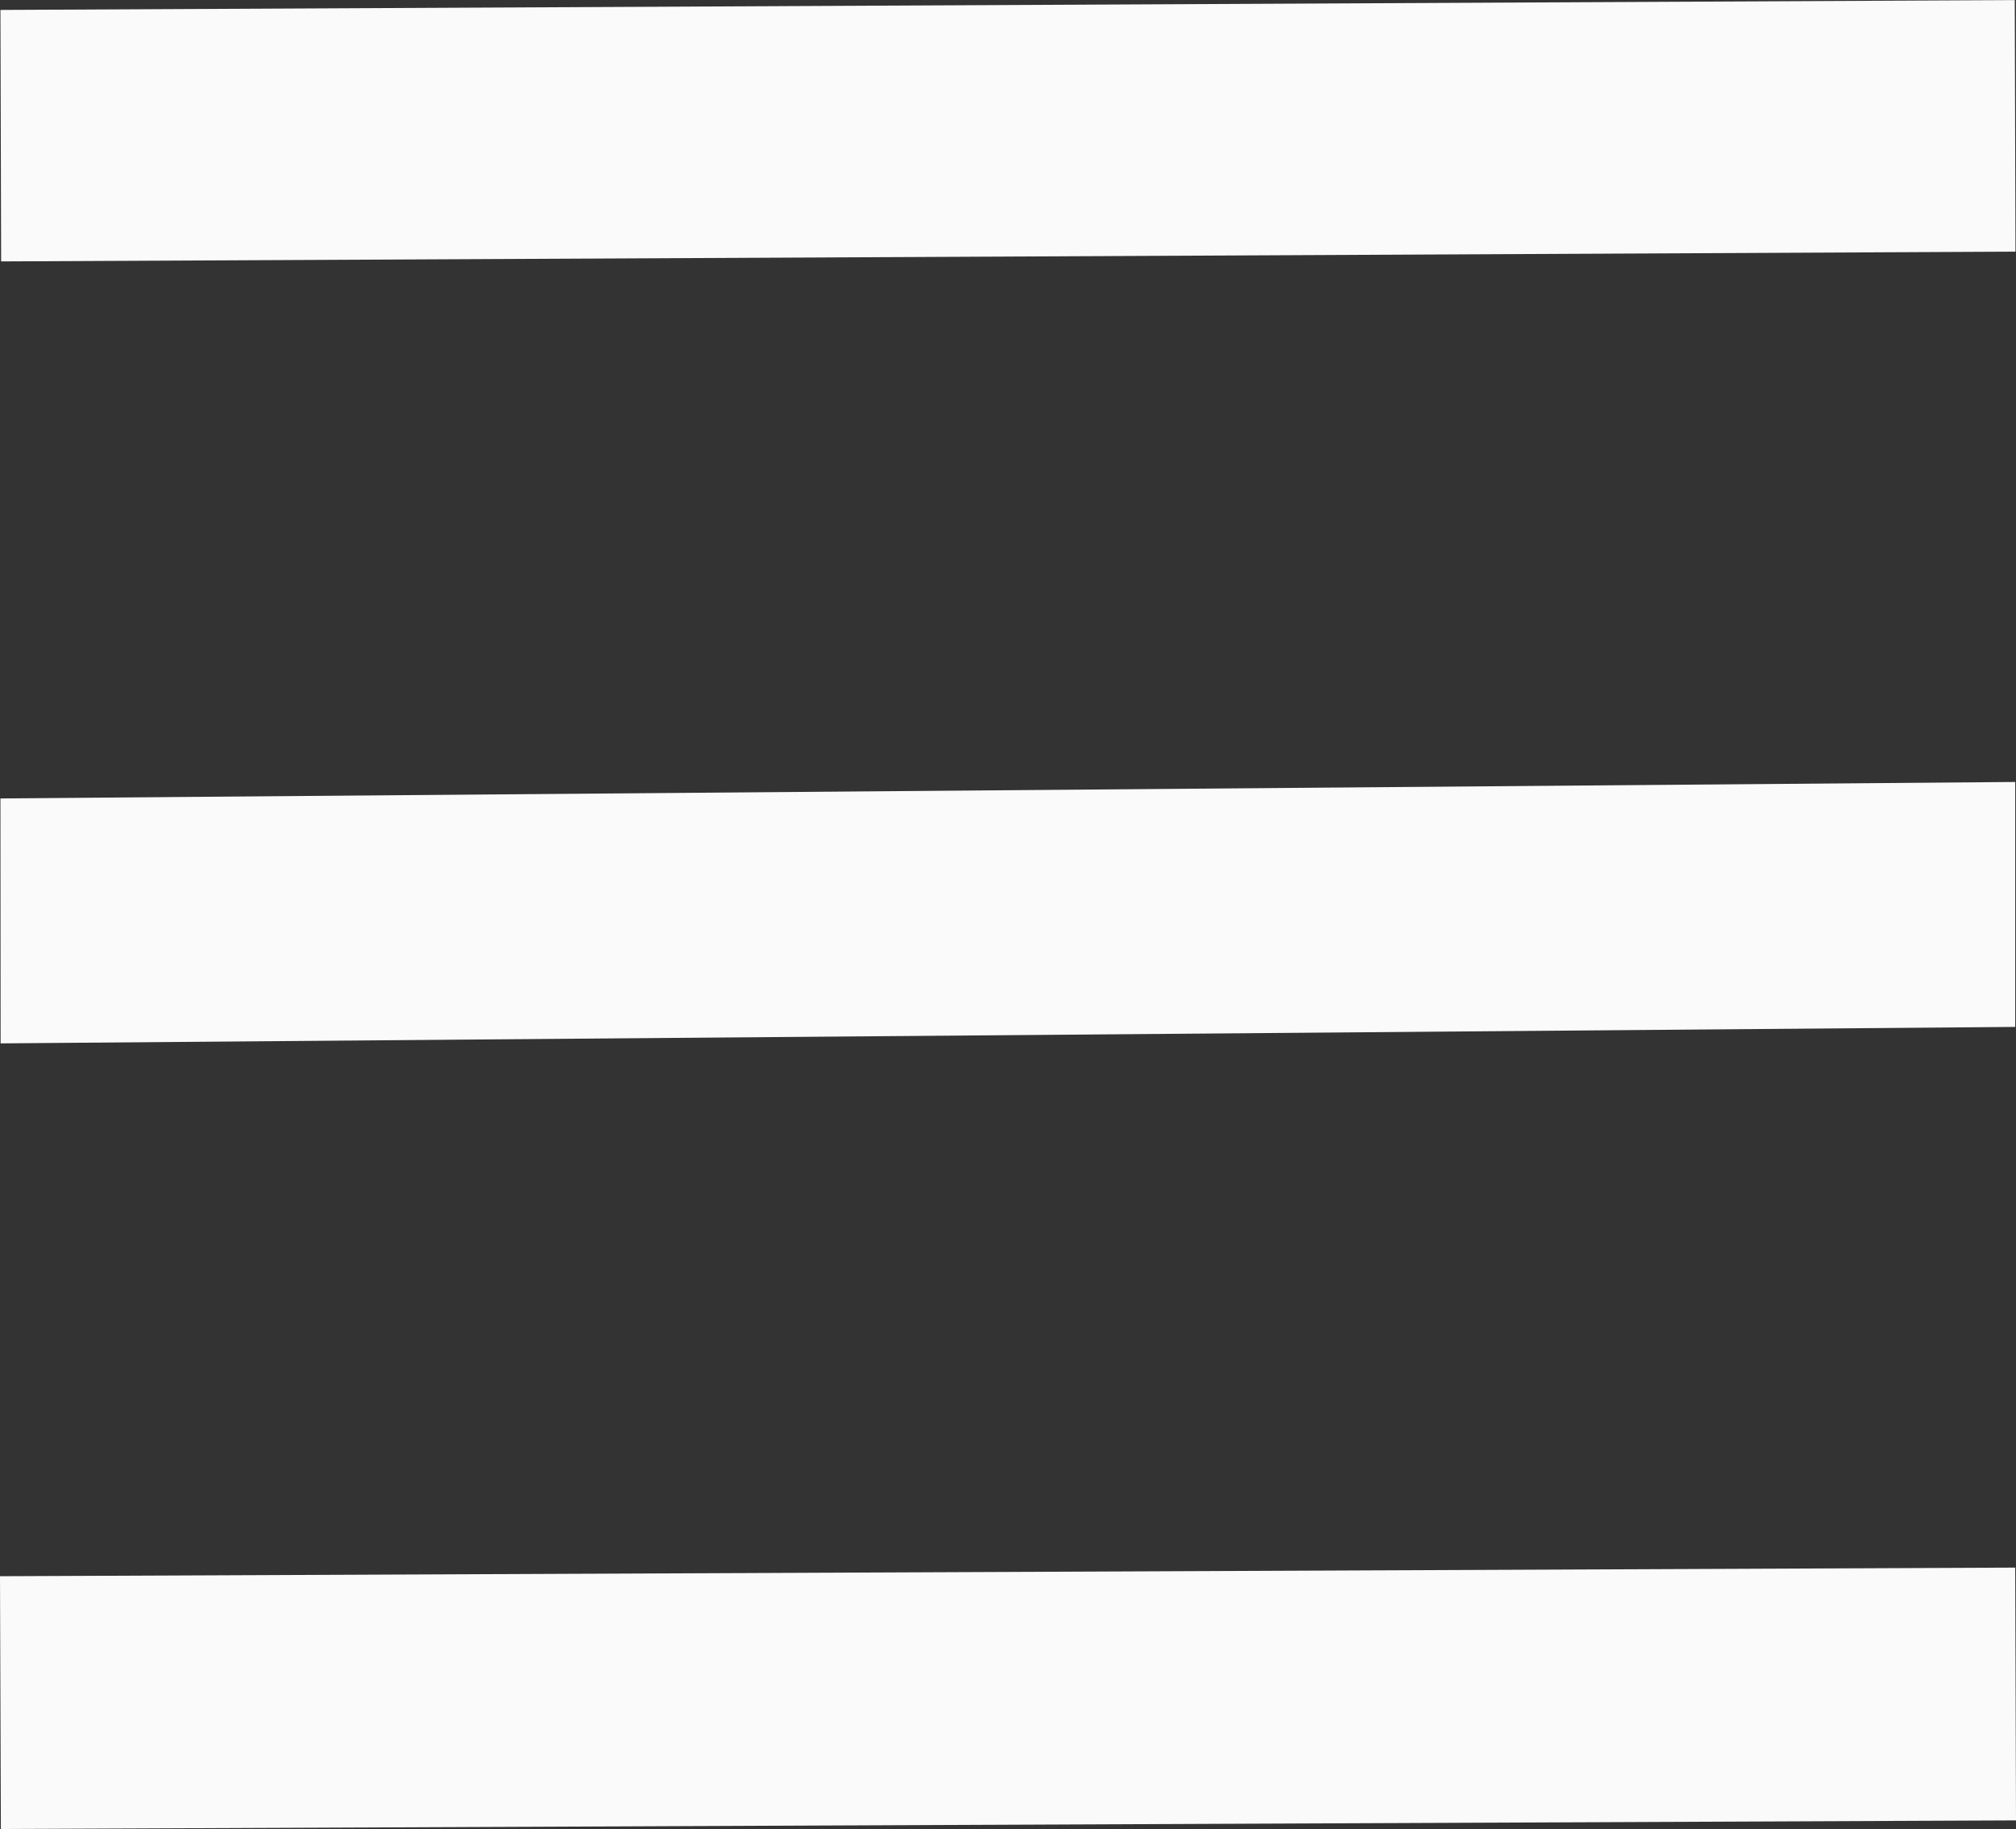 <?xml version="1.0" encoding="utf-8"?>
<!-- Generator: Adobe Illustrator 17.0.0, SVG Export Plug-In . SVG Version: 6.00 Build 0)  -->
<!DOCTYPE svg PUBLIC "-//W3C//DTD SVG 1.1//EN" "http://www.w3.org/Graphics/SVG/1.1/DTD/svg11.dtd">
<svg version="1.1" id="Layer_1" xmlns="http://www.w3.org/2000/svg" xmlns:xlink="http://www.w3.org/1999/xlink" x="0px" y="0px"
	 width="23.137px" height="20.99px" viewBox="-0.008 -0.427 23.137 20.99" enable-background="new -0.008 -0.427 23.137 20.99"
	 xml:space="preserve">
<rect x="-0.008" y="-0.427" width="23.137" height="20.99" fill="#333333" stroke="none"/>
<path fill="#FAFAFA" d="M-0.003-0.313l23.118-0.113l0.008,2.887L0.005,2.573L-0.003-0.313z"/>
<path fill="#FAFAFA" d="M-0.003,8.736L23.12,8.547l0,2.811l-23.121,0.189L-0.003,8.736z"/>
<path fill="#FAFAFA" d="M-0.008,17.662l23.128-0.099l0.009,2.901L0.002,20.563L-0.008,17.662z"/>
</svg>
